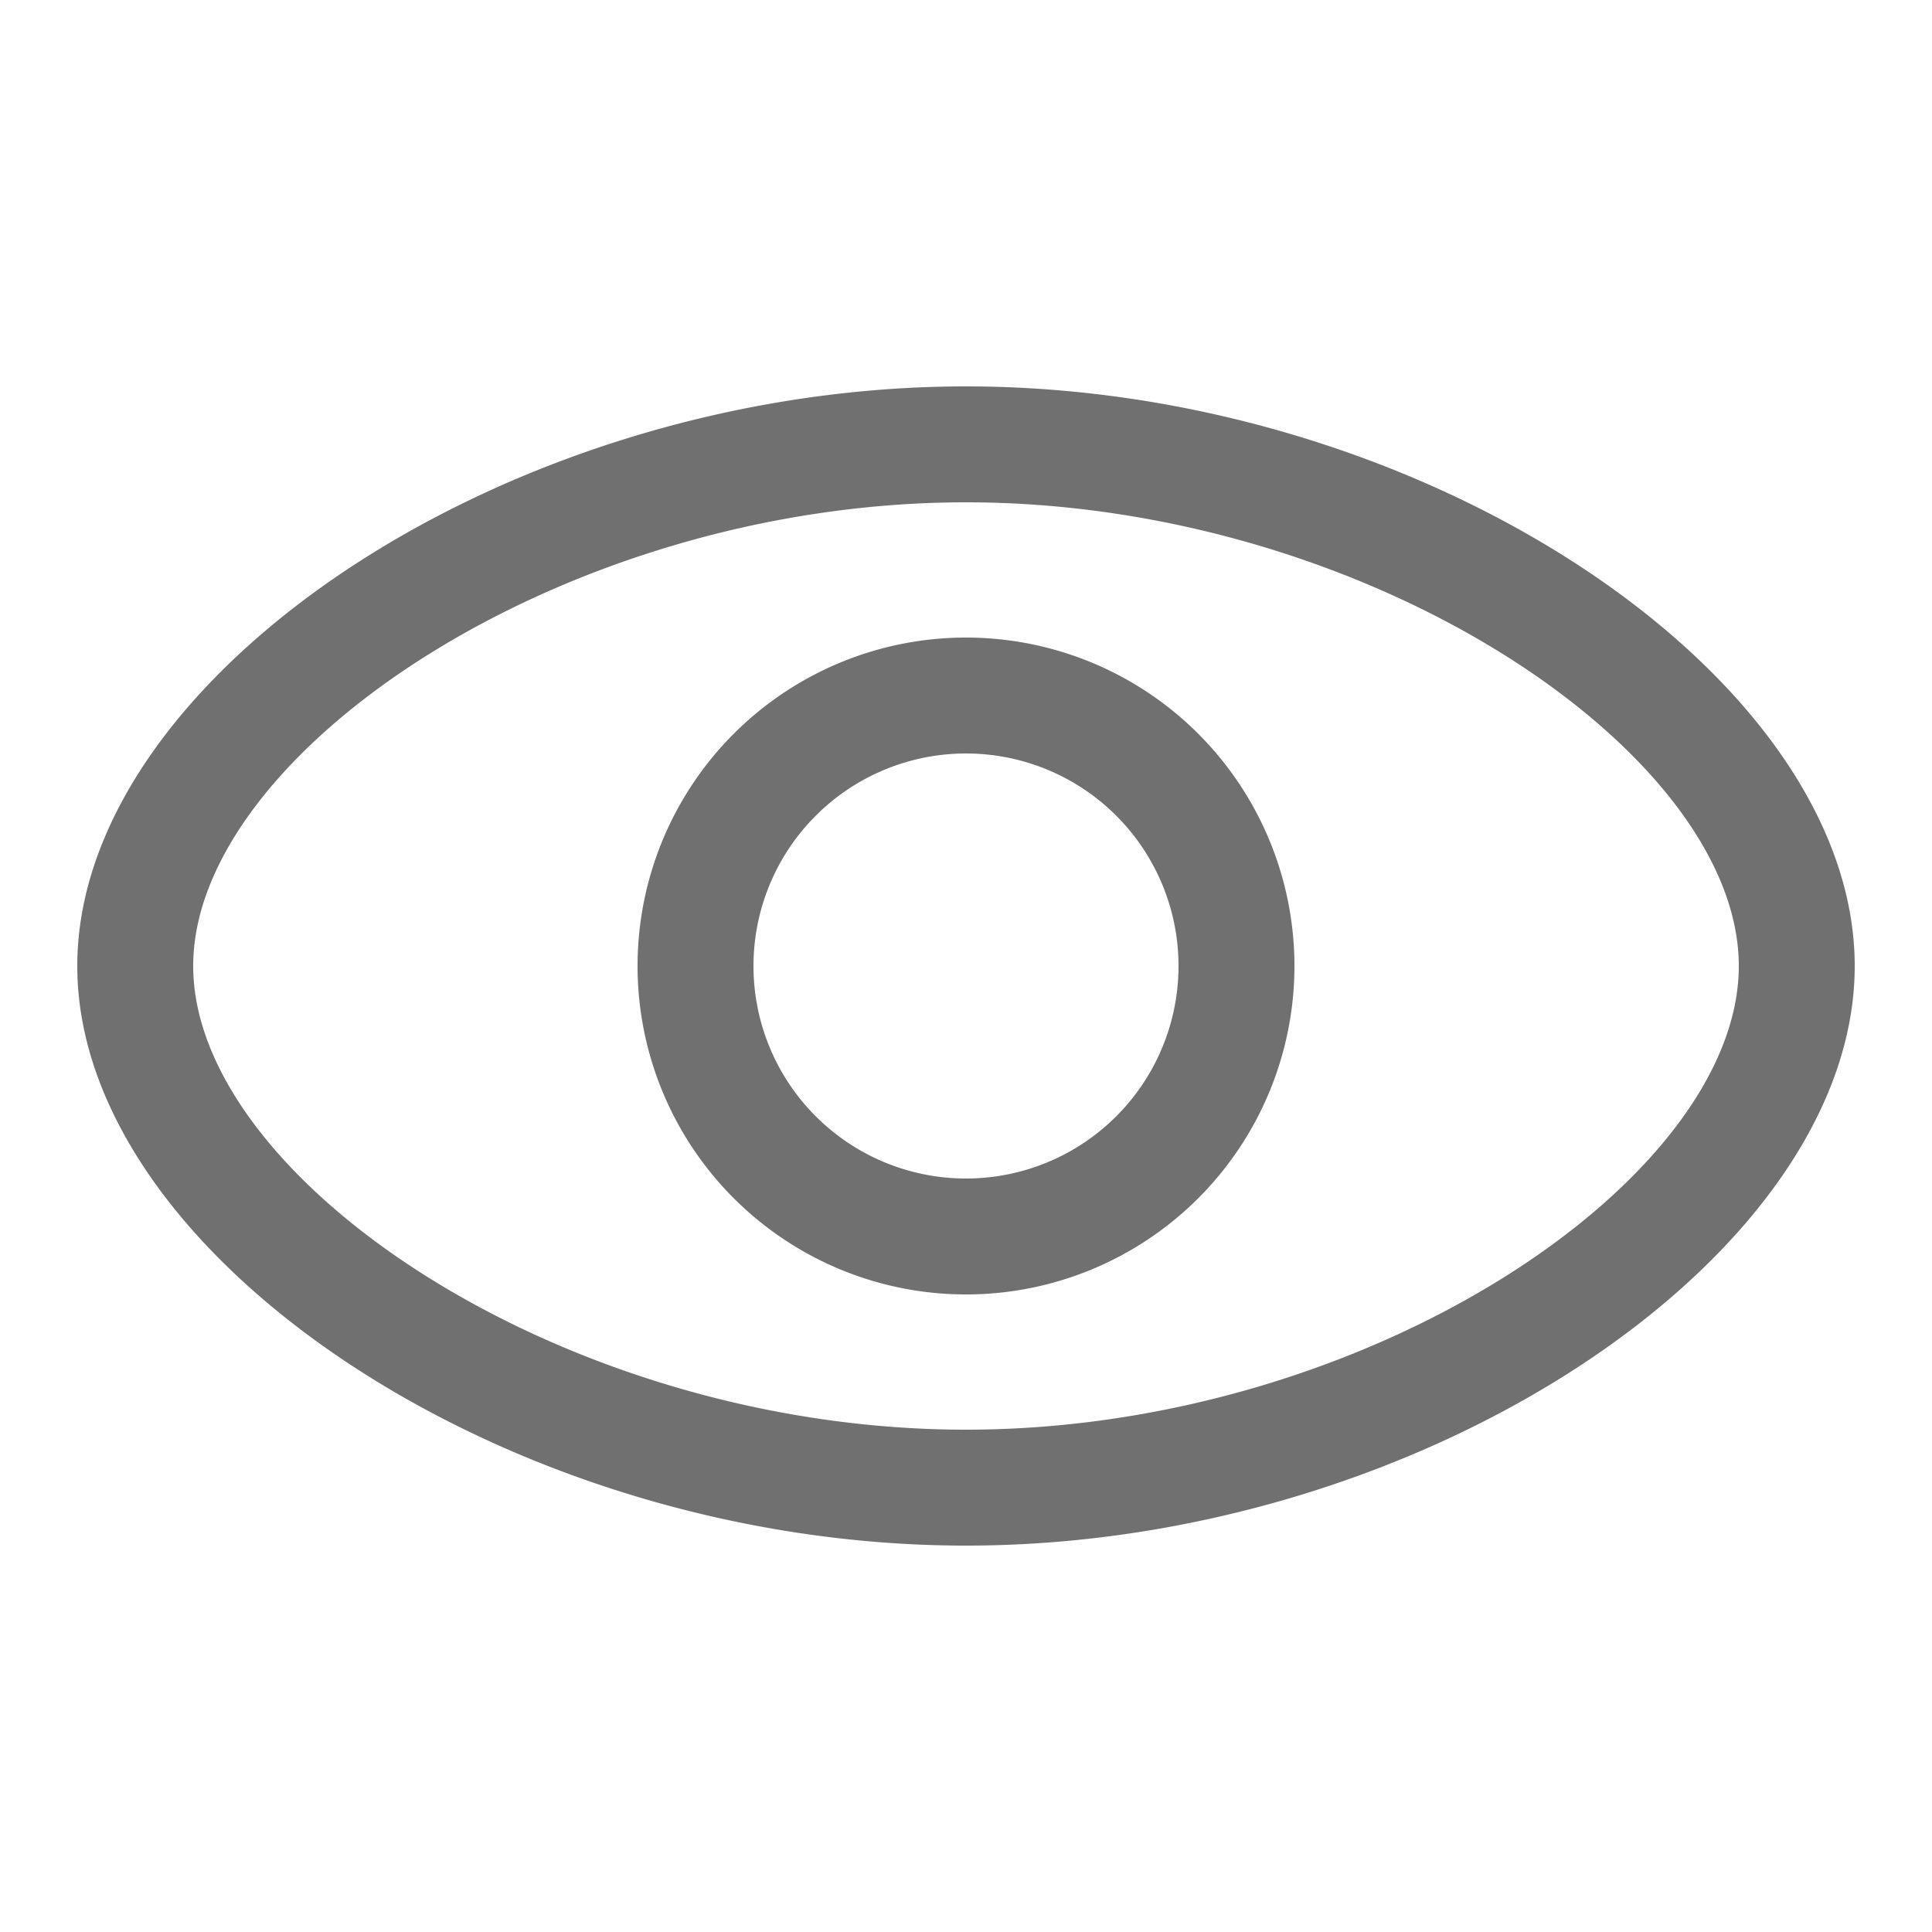 <?xml version="1.0" standalone="no"?><!DOCTYPE svg PUBLIC "-//W3C//DTD SVG 1.1//EN" "http://www.w3.org/Graphics/SVG/1.1/DTD/svg11.dtd"><svg t="1688953015282" class="icon" viewBox="0 0 1024 1024" version="1.1" xmlns="http://www.w3.org/2000/svg" p-id="1545" width="128" height="128" xmlns:xlink="http://www.w3.org/1999/xlink"><path d="M512 204.8c242.934 0 471.04 153.887 471.04 307.2S754.934 819.2 512 819.2 40.96 665.313 40.96 512s228.106-307.2 471.04-307.2z m0 61.44C299.049 266.24 102.4 398.909 102.4 512s196.649 245.76 409.6 245.76 409.6-132.669 409.6-245.76-196.649-245.76-409.6-245.76z m0 71.68a174.08 174.08 0 1 1 0 348.16 174.08 174.08 0 0 1 0-348.16z m0 61.44a112.64 112.64 0 1 0 0 225.28 112.64 112.64 0 0 0 0-225.28z" fill="#707070" p-id="1546"></path></svg>